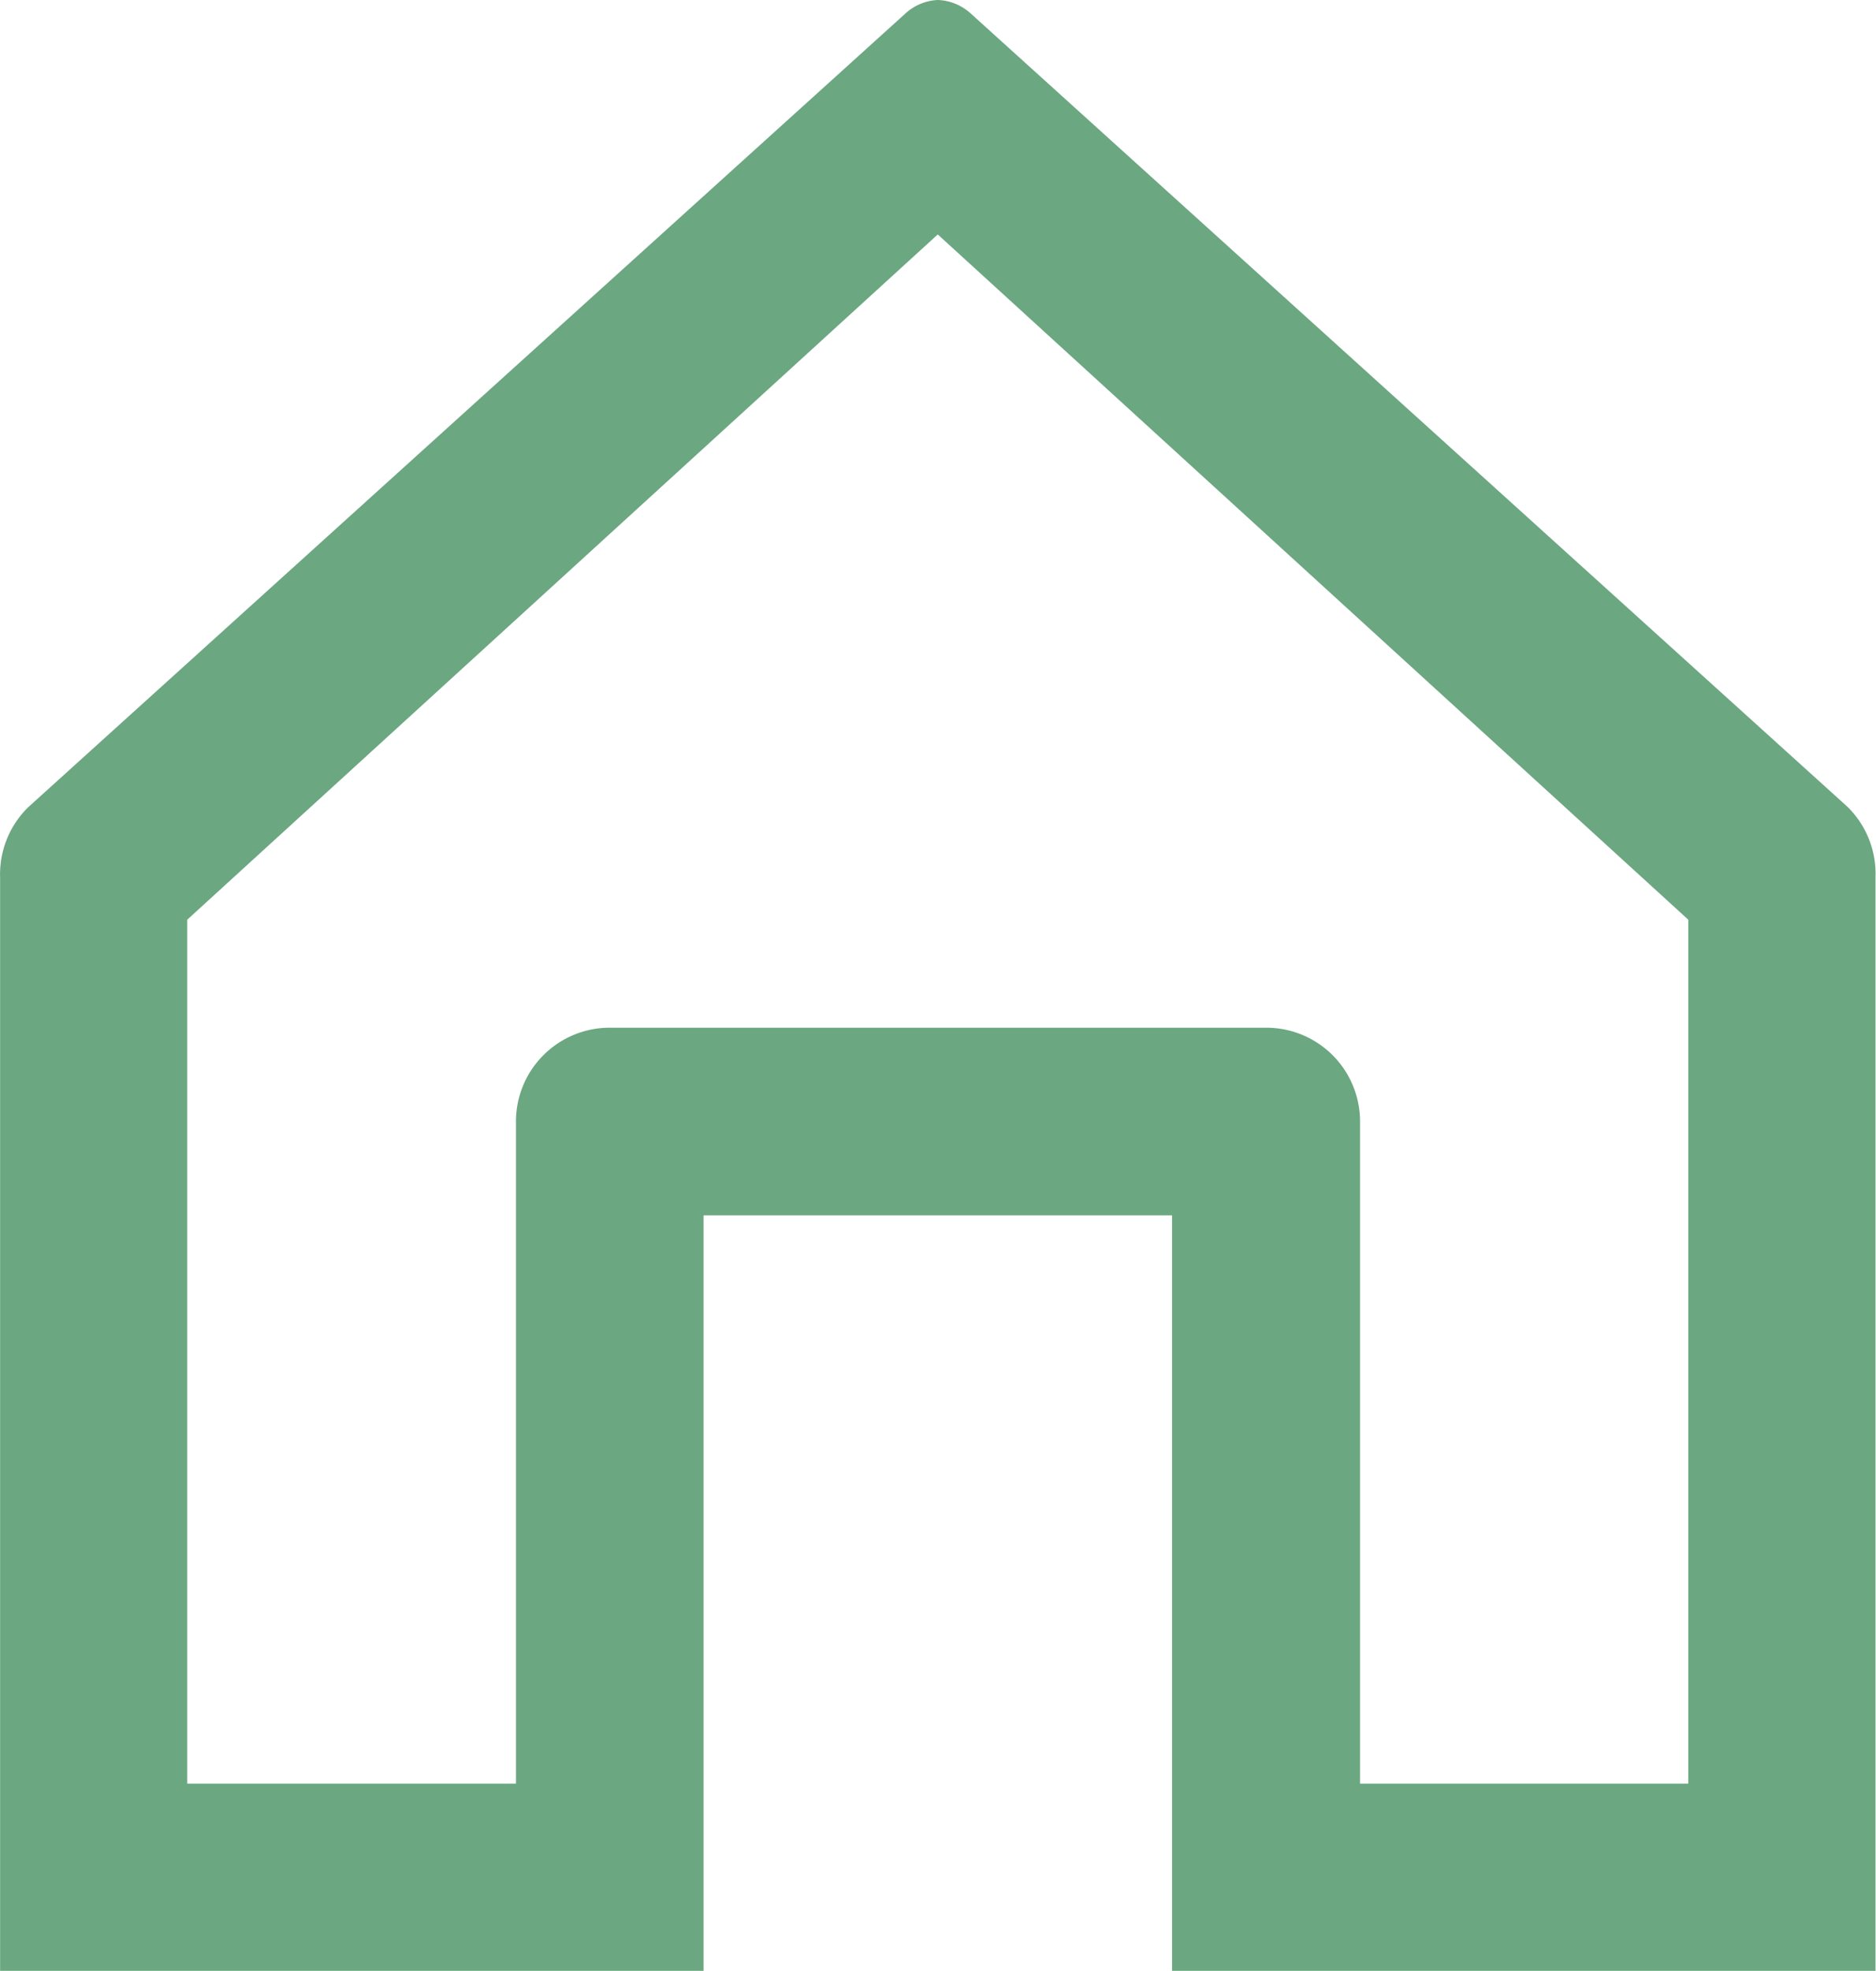 <svg xmlns="http://www.w3.org/2000/svg" width="19.049" height="20" viewBox="0 0 19.049 20">
  <path id="Trazado_1" data-name="Trazado 1" d="M13.523,4.381l7.619,6.952V20.1H17.809V13.381a.952.952,0,0,0-.952-.952H10.19a.952.952,0,0,0-.952.952V20.1H5.9V11.333l7.619-6.952m0-2.381a.524.524,0,0,0-.333.143l-8.9,8.048A.952.952,0,0,0,4,10.9V22h7.143V14.333H15.9V22h7.143V10.9a.952.952,0,0,0-.286-.714l-8.9-8.048A.524.524,0,0,0,13.523,2Z" transform="translate(-3.999 -2)" fill="#6ba780"/>
</svg>
